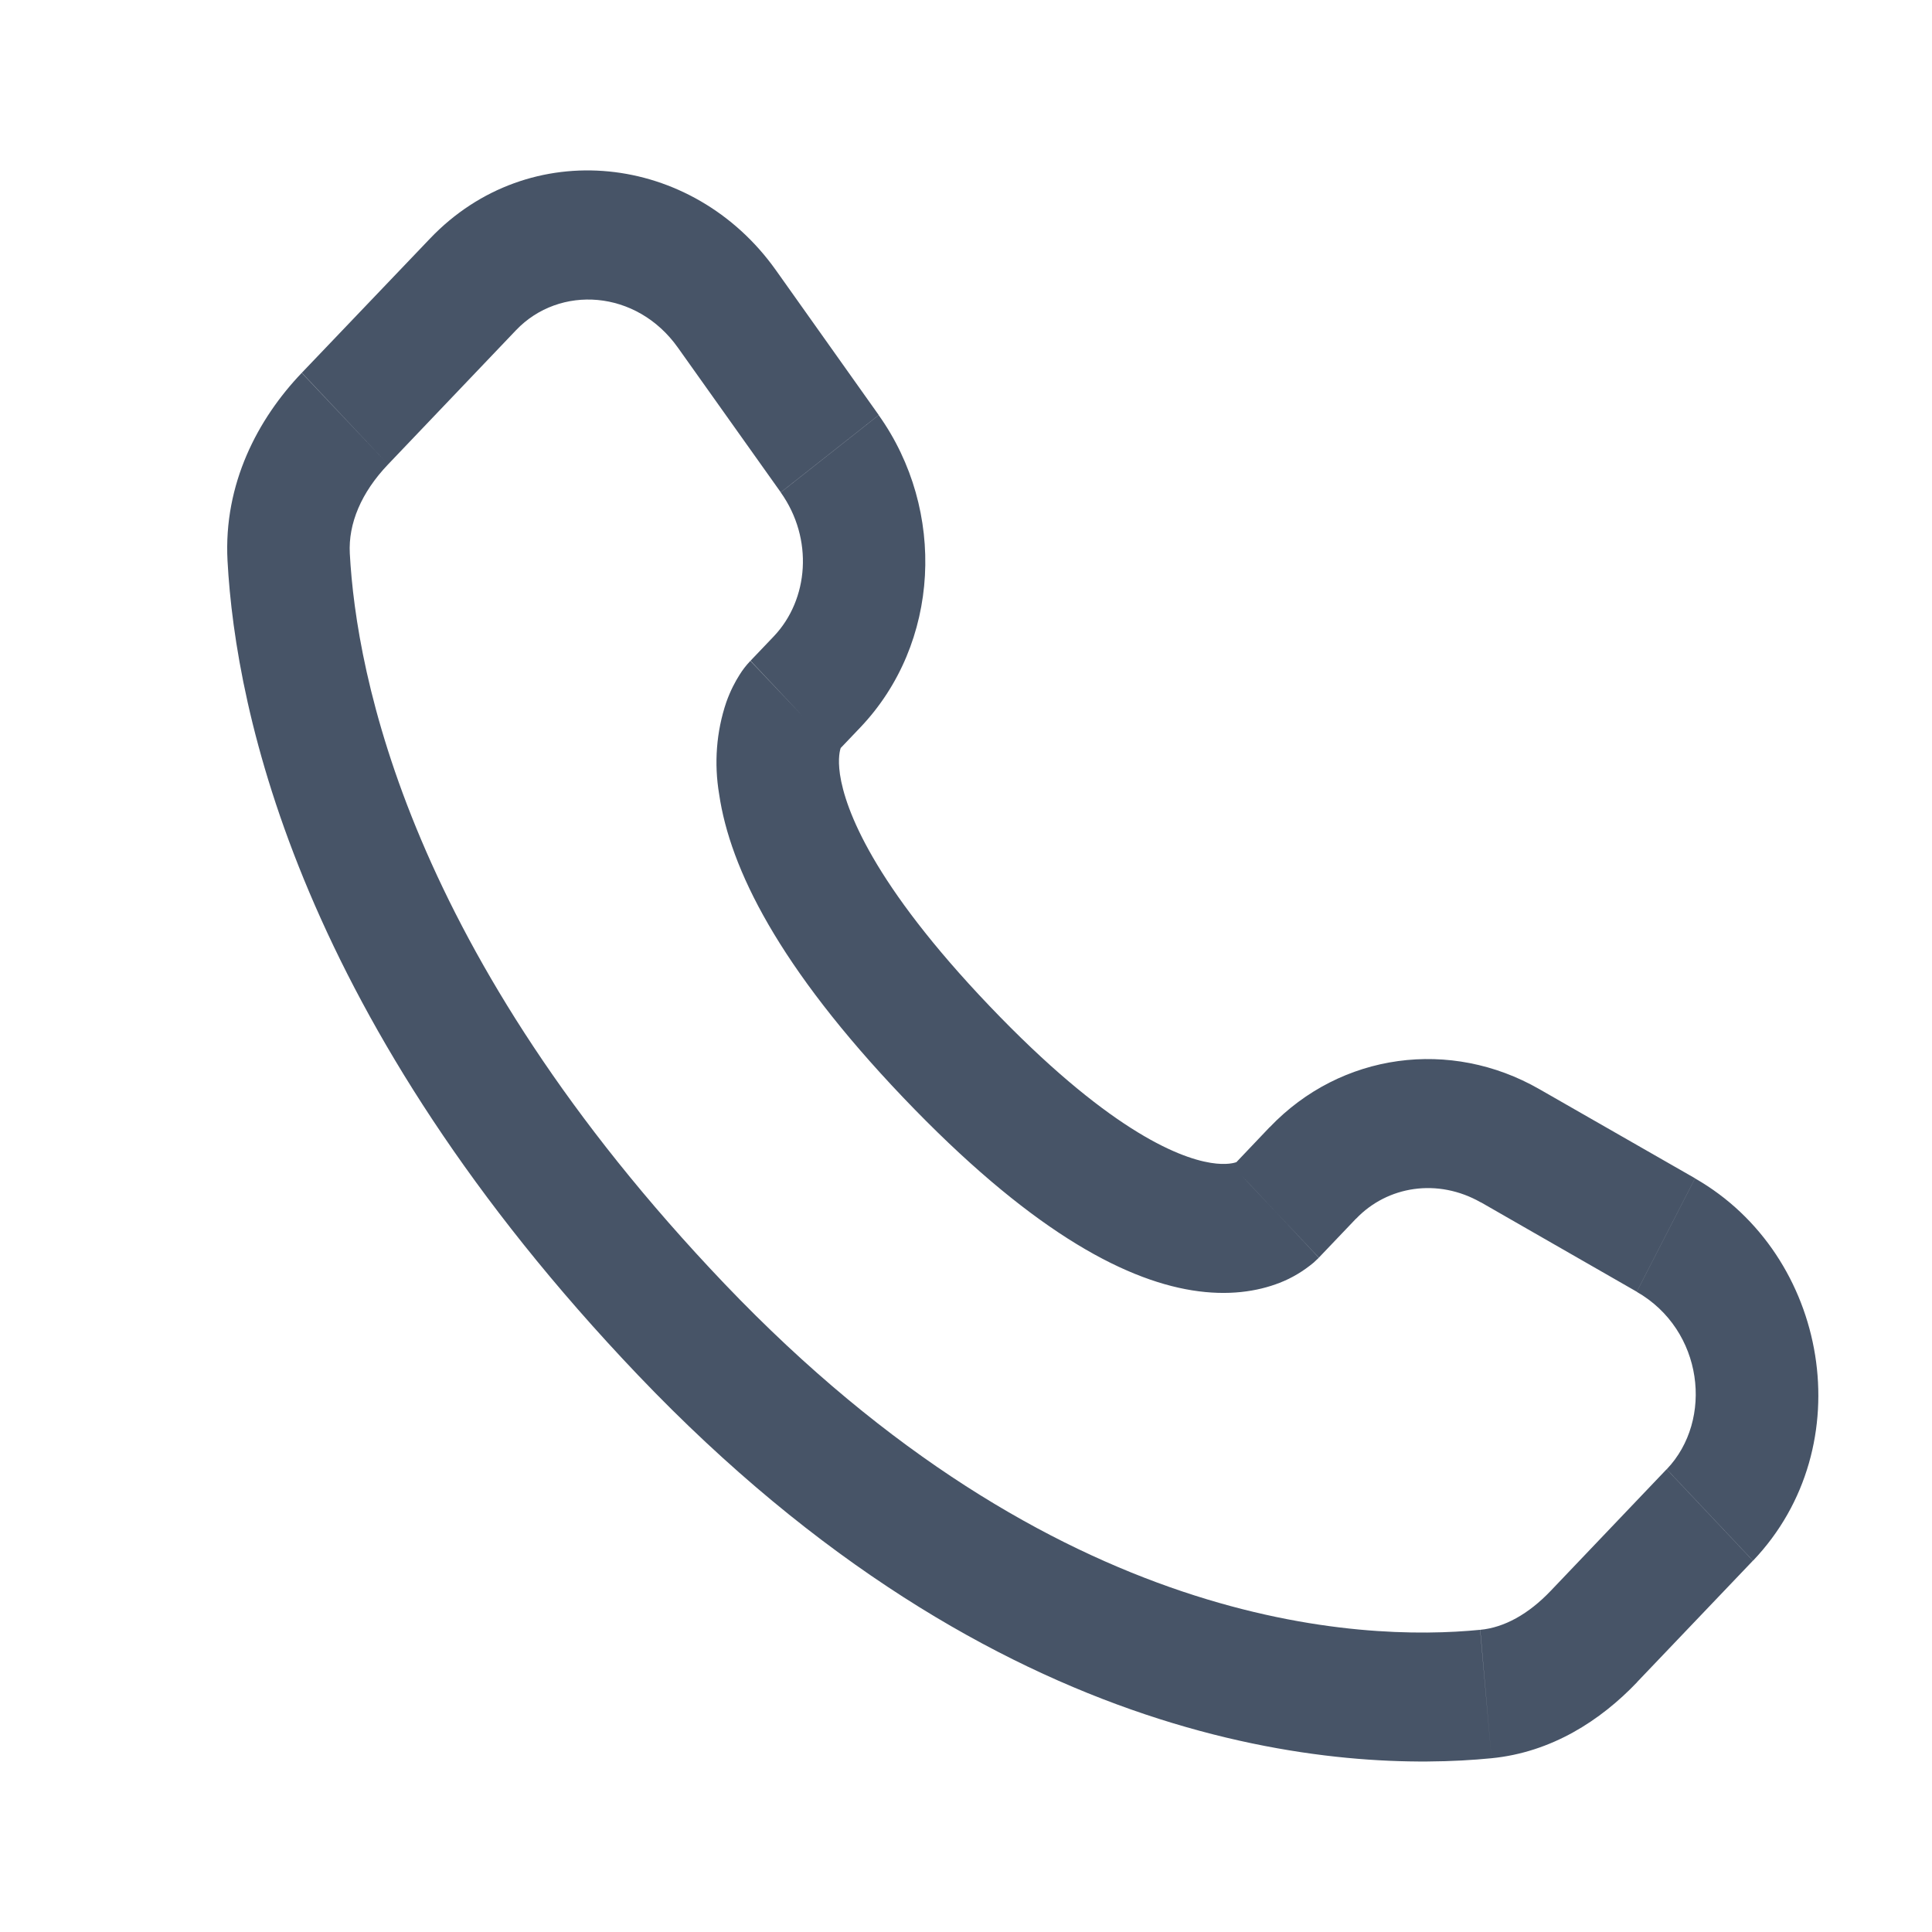<svg width="17" height="17" viewBox="0 0 17 17" fill="none" xmlns="http://www.w3.org/2000/svg">
<path d="M11.605 11.066L11.932 10.723L11.172 9.918L10.846 10.261L11.605 11.066ZM13.03 10.579L14.402 11.366L14.915 10.368L13.544 9.583L13.03 10.579ZM14.665 12.928L13.646 13.997L14.404 14.802L15.424 13.733L14.665 12.928ZM13.024 14.341C11.983 14.444 9.291 14.352 6.375 11.296L5.615 12.101C8.797 15.436 11.826 15.599 13.124 15.471L13.024 14.341ZM6.375 11.296C3.596 8.382 3.135 5.933 3.078 4.87L2.002 4.934C2.074 6.272 2.645 8.987 5.615 12.101L6.375 11.296ZM7.362 6.619L7.568 6.403L6.81 5.598L6.604 5.814L7.362 6.619ZM7.732 3.652L6.827 2.377L5.965 3.059L6.87 4.332L7.732 3.652ZM3.783 2.1L2.656 3.28L3.415 4.086L4.541 2.905L3.783 2.1ZM6.983 6.217C6.602 5.814 6.602 5.814 6.602 5.816H6.601L6.599 5.819C6.565 5.855 6.534 5.895 6.508 5.937C6.469 5.998 6.427 6.077 6.391 6.178C6.303 6.438 6.282 6.717 6.328 6.989C6.424 7.643 6.852 8.508 7.947 9.657L8.707 8.852C7.681 7.777 7.437 7.123 7.391 6.814C7.37 6.668 7.392 6.595 7.399 6.578C7.403 6.568 7.403 6.567 7.399 6.574C7.392 6.584 7.385 6.594 7.377 6.603L7.37 6.611L7.363 6.618L6.983 6.217ZM7.947 9.657C9.043 10.806 9.868 11.254 10.49 11.354C10.808 11.405 11.064 11.364 11.259 11.288C11.368 11.246 11.469 11.185 11.56 11.109L11.596 11.075L11.601 11.071L11.603 11.068L11.604 11.067C11.604 11.067 11.605 11.066 11.225 10.663C10.844 10.261 10.847 10.26 10.847 10.26L10.848 10.258L10.849 10.257L10.854 10.253L10.861 10.246L10.888 10.223C10.895 10.218 10.893 10.219 10.883 10.225C10.865 10.231 10.795 10.255 10.653 10.232C10.356 10.184 9.732 9.926 8.707 8.852L7.947 9.657ZM6.827 2.377C6.095 1.347 4.656 1.184 3.783 2.1L4.541 2.905C4.923 2.505 5.601 2.546 5.965 3.059L6.827 2.377ZM3.078 4.87C3.064 4.608 3.178 4.334 3.415 4.086L2.655 3.281C2.269 3.685 1.966 4.257 2.002 4.934L3.078 4.87ZM13.646 13.997C13.449 14.204 13.236 14.321 13.025 14.341L13.124 15.471C13.652 15.419 14.084 15.139 14.405 14.802L13.646 13.997ZM7.568 6.403C8.275 5.662 8.328 4.491 7.732 3.653L6.87 4.333C7.16 4.741 7.116 5.276 6.809 5.599L7.568 6.403ZM14.402 11.367C14.989 11.703 15.08 12.494 14.666 12.928L15.425 13.733C16.387 12.724 16.091 11.042 14.915 10.369L14.402 11.367ZM11.932 10.724C12.208 10.435 12.651 10.364 13.03 10.58L13.544 9.583C12.766 9.137 11.801 9.26 11.172 9.919L11.932 10.724Z" fill="#475467"/>
</svg>
